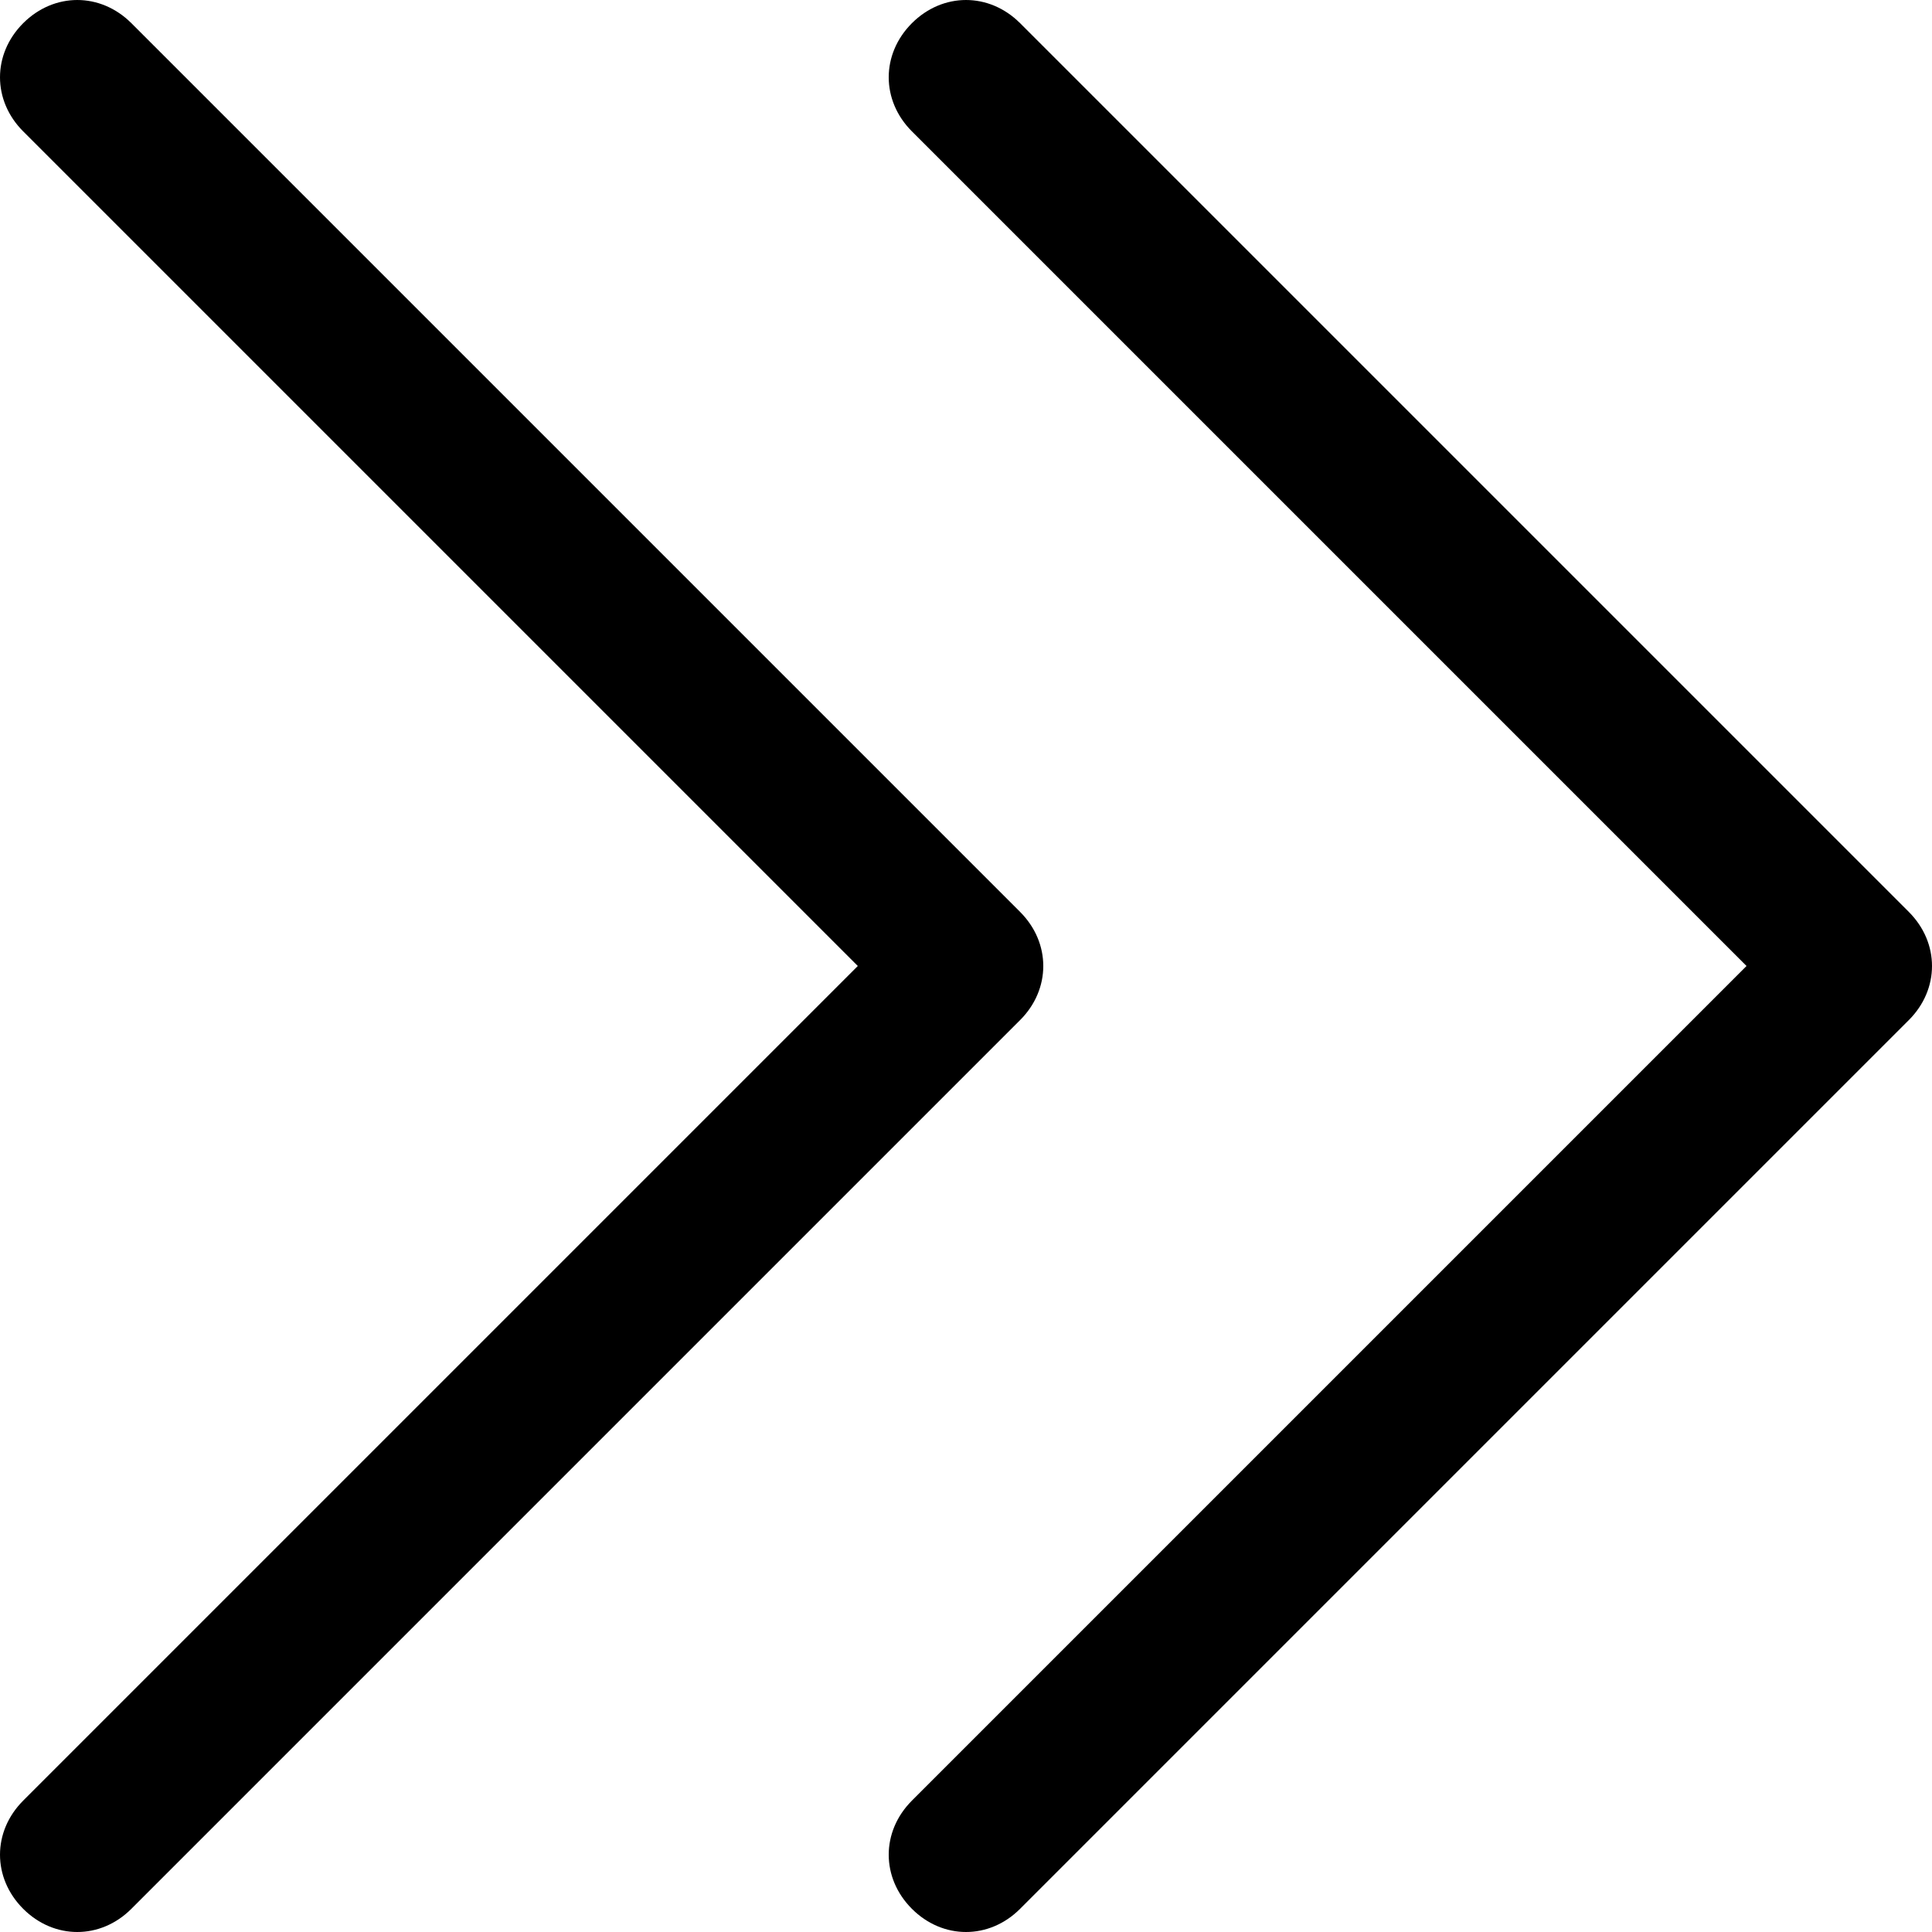 <?xml version="1.0" encoding="utf-8"?>
<!-- Generator: Adobe Illustrator 22.0.1, SVG Export Plug-In . SVG Version: 6.00 Build 0)  -->
<svg version="1.1" id="Layer_1"
	xmlns="http://www.w3.org/2000/svg" x="0px" y="0px" viewBox="0 0 50 50"
	style="enable-background:new 0 0 50 50;" xml:space="preserve">
<path d="M23.6,46.6c-0.8,0.8-0.8,2,0,2.8C24,49.8,24.5,50,25,50s1-0.2,1.4-0.6l23-23c0.8-0.8,0.8-2,0-2.8l-23-23
	c-0.8-0.8-2-0.8-2.8,0s-0.8,2,0,2.8L45.2,25L23.6,46.6z"/>
<path d="M0.6,46.6c-0.8,0.8-0.8,2,0,2.8C1,49.8,1.5,50,2,50s1-0.2,1.4-0.6l23-23c0.8-0.8,0.8-2,0-2.8l-23-23c-0.8-0.8-2-0.8-2.8,0
	s-0.8,2,0,2.8L22.2,25L0.6,46.6z"/>
</svg>
